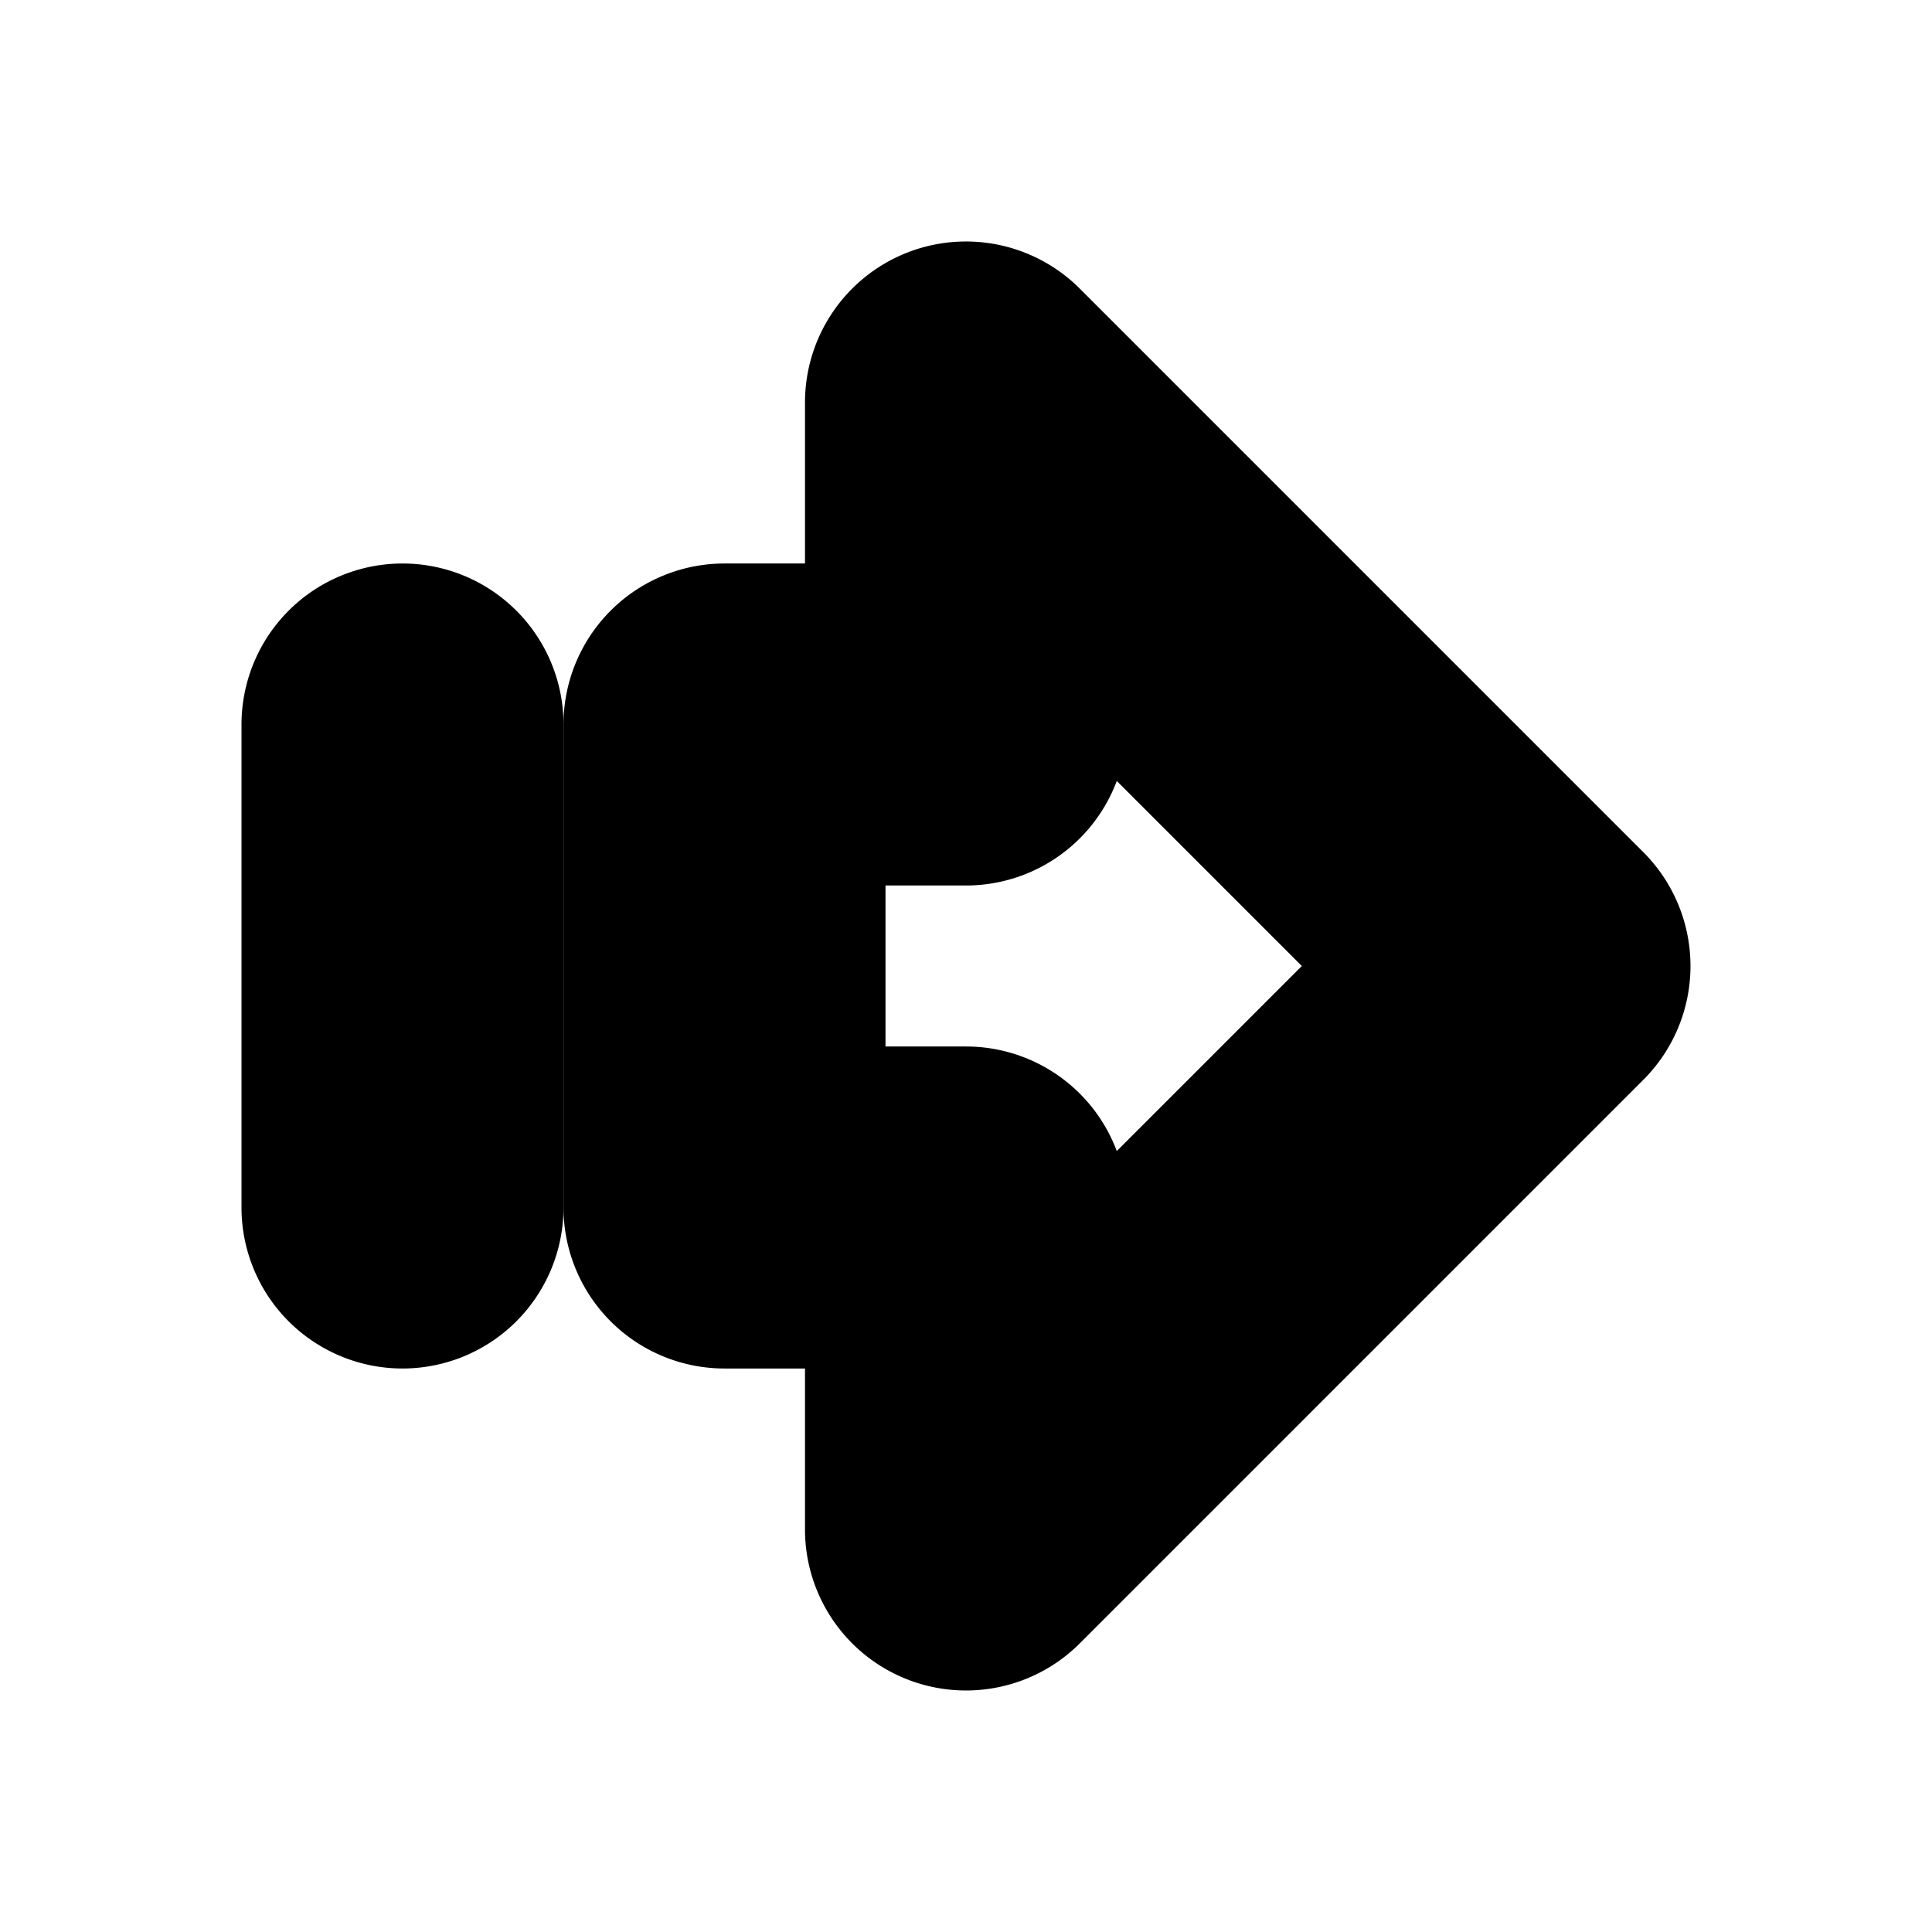 <?xml version="1.0" encoding="UTF-8" standalone="no"?>
<svg
   width="24"
   height="24"
   viewBox="0 0 24 24"
   fill="none"
   stroke="currentColor"
   stroke-width="2"
   stroke-linecap="round"
   stroke-linejoin="round"
   version="1.1"
   id="svg6"
   xmlns="http://www.w3.org/2000/svg"
   xmlns:svg="http://www.w3.org/2000/svg">
  <defs
     id="defs10" />
  <path
     style="color:#000000;fill:#000000;-inkscape-stroke:none"
     d="M 5,8 A 1,1 0 0 0 4,9 v 6 a 1,1 0 0 0 1,1 1,1 0 0 0 1,-1 V 9 A 1,1 0 0 0 5,8 Z"
     id="path2" />
  <path
     style="color:#000000;fill:#000000;-inkscape-stroke:none"
     d="M 11.617,4.076 A 1,1 0 0 0 11,5 V 8 H 9 A 1,1 0 0 0 8,9 v 6 a 1,1 0 0 0 1,1 h 2 v 3 a 1,1 0 0 0 1.707,0.707 l 7,-7 a 1,1 0 0 0 0,-1.414 l -7,-7 A 1,1 0 0 0 11.617,4.076 Z M 13,7.414 17.586,12 13,16.586 V 15 a 1,1 0 0 0 -1,-1 h -2 v -4 h 2 a 1,1 0 0 0 1,-1 z"
     id="path4" />
</svg>
